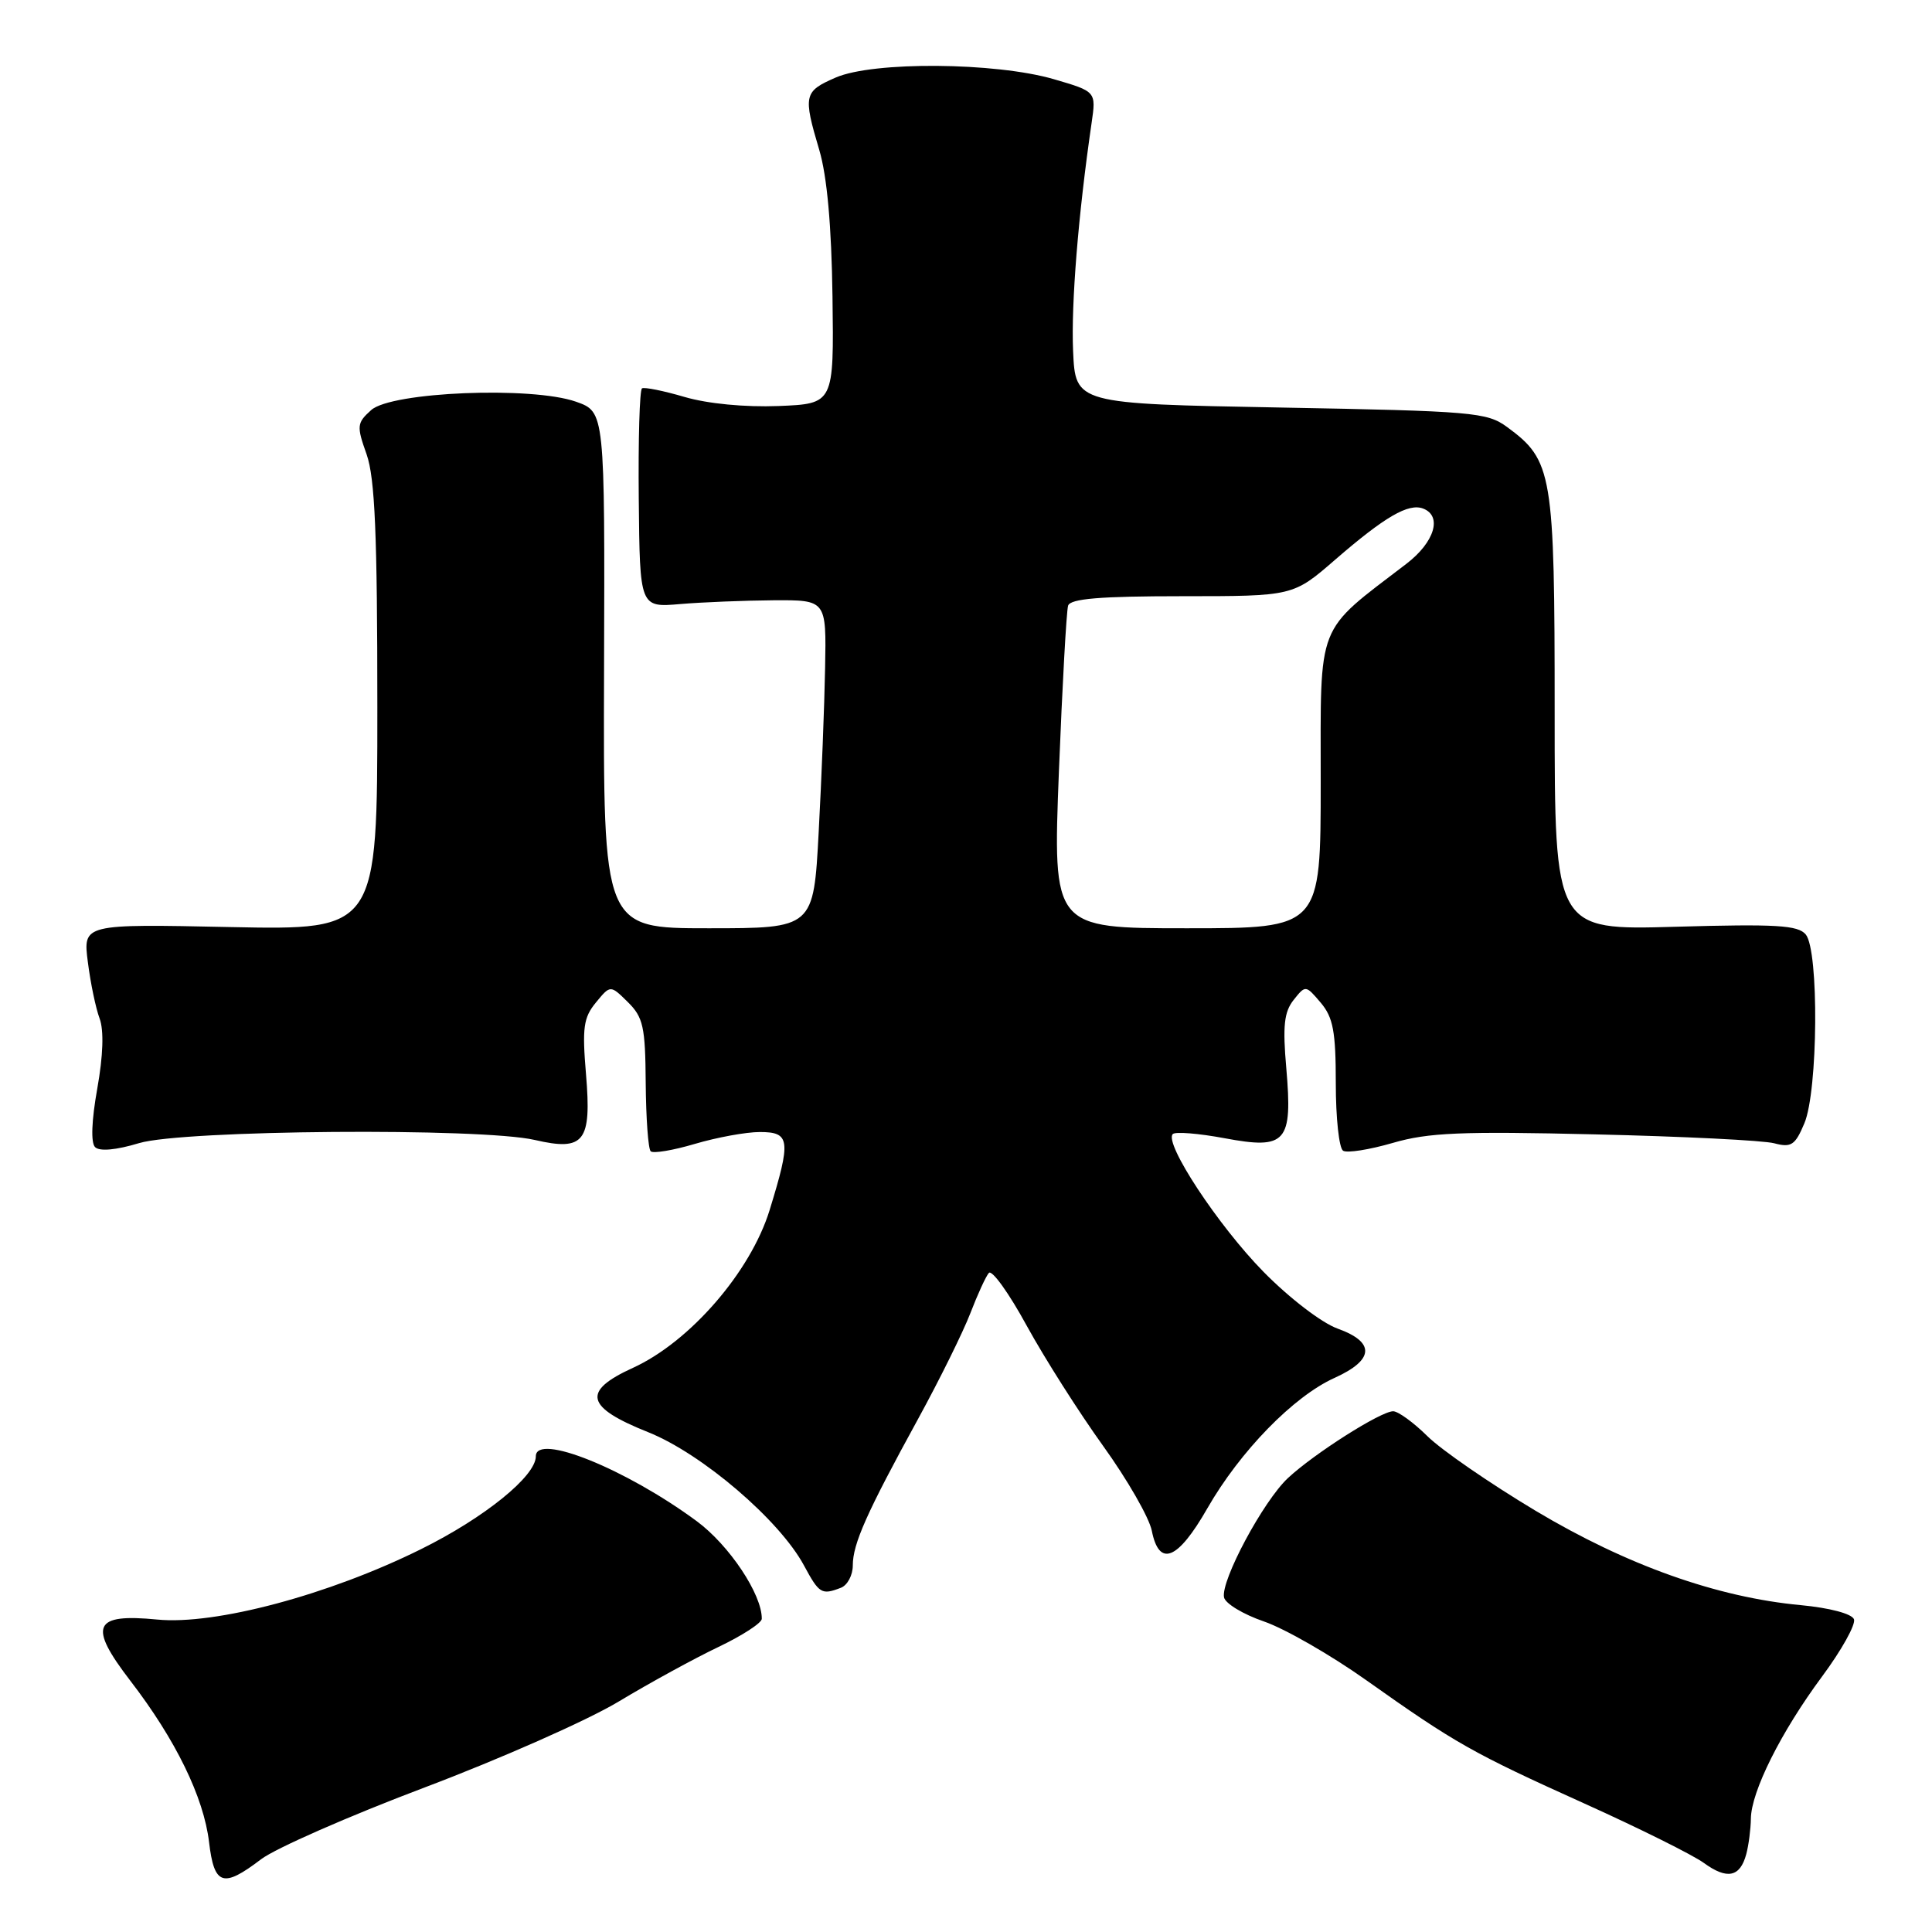 <?xml version="1.0" encoding="UTF-8" standalone="no"?>
<!DOCTYPE svg PUBLIC "-//W3C//DTD SVG 1.1//EN" "http://www.w3.org/Graphics/SVG/1.1/DTD/svg11.dtd" >
<svg xmlns="http://www.w3.org/2000/svg" xmlns:xlink="http://www.w3.org/1999/xlink" version="1.1" viewBox="0 0 256 256">
 <g >
 <path fill="currentColor"
d=" M 34.58 246.37 C 36.48 244.92 46.23 240.64 56.26 236.85 C 66.29 233.06 77.88 227.94 82.00 225.45 C 86.12 222.97 92.07 219.72 95.22 218.22 C 98.36 216.72 100.94 215.05 100.94 214.50 C 100.98 211.27 96.63 204.75 92.33 201.57 C 82.93 194.63 71.00 189.82 71.00 192.97 C 71.00 195.60 64.21 201.10 55.79 205.27 C 43.60 211.32 28.51 215.35 20.85 214.60 C 12.36 213.77 11.65 215.39 17.27 222.71 C 23.28 230.52 26.99 238.14 27.70 244.08 C 28.38 249.83 29.54 250.21 34.58 246.37 Z  M 231.39 245.68 C 231.71 244.48 231.98 242.38 232.00 241.00 C 232.03 237.41 235.99 229.49 241.43 222.15 C 244.02 218.66 245.92 215.24 245.66 214.56 C 245.38 213.83 242.44 213.05 238.62 212.69 C 227.52 211.66 215.55 207.40 203.50 200.20 C 197.45 196.58 190.99 192.13 189.15 190.31 C 187.31 188.49 185.26 187.00 184.60 187.00 C 182.96 187.00 174.16 192.59 170.66 195.85 C 167.39 198.90 161.74 209.45 162.19 211.66 C 162.36 212.48 164.75 213.92 167.50 214.86 C 170.25 215.81 176.32 219.29 181.00 222.61 C 192.85 231.01 195.10 232.28 209.97 238.99 C 217.20 242.25 224.31 245.79 225.77 246.85 C 228.85 249.09 230.57 248.74 231.39 245.68 Z  M 111.42 210.39 C 112.29 210.06 113.00 208.72 113.00 207.43 C 113.00 204.57 114.82 200.48 121.66 188.00 C 124.52 182.78 127.63 176.47 128.58 174.00 C 129.53 171.53 130.63 169.12 131.03 168.67 C 131.44 168.21 133.70 171.36 136.05 175.67 C 138.41 179.97 142.96 187.13 146.16 191.58 C 149.36 196.02 152.27 201.08 152.62 202.83 C 153.59 207.71 156.05 206.73 159.97 199.88 C 164.32 192.29 171.40 185.03 176.83 182.58 C 182.10 180.20 182.25 177.85 177.25 176.05 C 175.14 175.30 170.83 171.99 167.41 168.51 C 161.41 162.40 154.21 151.46 155.40 150.27 C 155.74 149.93 158.83 150.18 162.26 150.82 C 170.44 152.35 171.29 151.39 170.44 141.53 C 169.95 135.95 170.15 134.09 171.41 132.50 C 172.99 130.51 173.01 130.52 175.00 132.86 C 176.65 134.81 177.00 136.68 177.00 143.55 C 177.00 148.13 177.43 152.15 177.97 152.48 C 178.50 152.81 181.46 152.34 184.56 151.44 C 189.26 150.07 193.65 149.89 211.34 150.31 C 222.98 150.58 233.67 151.11 235.09 151.49 C 237.35 152.09 237.87 151.75 239.09 148.84 C 240.90 144.54 241.04 125.95 239.27 123.82 C 238.24 122.59 235.35 122.42 222.02 122.80 C 206.00 123.26 206.00 123.26 206.00 94.38 C 206.00 62.61 205.73 61.01 199.68 56.57 C 197.03 54.63 195.16 54.47 169.68 54.00 C 142.50 53.50 142.50 53.50 142.19 46.50 C 141.92 40.27 142.87 28.45 144.64 16.31 C 145.25 12.13 145.25 12.13 139.63 10.49 C 131.88 8.24 115.72 8.12 110.75 10.27 C 106.51 12.11 106.40 12.61 108.56 19.88 C 109.59 23.36 110.18 29.90 110.31 39.31 C 110.50 53.50 110.50 53.50 103.15 53.80 C 98.71 53.97 93.79 53.50 90.71 52.60 C 87.92 51.78 85.38 51.27 85.07 51.46 C 84.75 51.65 84.56 58.26 84.64 66.15 C 84.78 80.50 84.78 80.50 90.14 80.04 C 93.09 79.79 98.65 79.57 102.50 79.54 C 109.50 79.50 109.50 79.50 109.33 88.50 C 109.24 93.45 108.86 103.24 108.48 110.25 C 107.80 123.00 107.80 123.00 93.86 123.00 C 79.93 123.00 79.93 123.00 80.04 88.79 C 80.15 54.58 80.15 54.58 76.33 53.23 C 70.46 51.16 51.85 51.92 49.18 54.34 C 47.28 56.05 47.24 56.44 48.58 60.21 C 49.68 63.36 50.00 70.78 50.00 93.74 C 50.00 123.24 50.00 123.24 30.49 122.84 C 10.99 122.43 10.99 122.43 11.64 127.47 C 11.99 130.24 12.69 133.61 13.20 134.96 C 13.78 136.53 13.67 139.87 12.89 144.24 C 12.13 148.49 12.02 151.42 12.60 152.00 C 13.19 152.59 15.39 152.39 18.43 151.47 C 24.23 149.72 63.73 149.41 70.86 151.05 C 77.42 152.57 78.40 151.30 77.65 142.36 C 77.13 136.19 77.31 134.84 78.96 132.84 C 80.88 130.50 80.88 130.50 83.19 132.78 C 85.23 134.79 85.51 136.05 85.56 143.51 C 85.60 148.16 85.89 152.23 86.22 152.55 C 86.54 152.87 89.18 152.43 92.08 151.57 C 94.99 150.71 98.86 150.00 100.68 150.00 C 104.71 150.00 104.84 151.05 101.97 160.37 C 99.44 168.54 91.42 177.80 83.86 181.25 C 77.07 184.35 77.57 186.45 85.88 189.77 C 93.00 192.61 103.29 201.41 106.53 207.43 C 108.55 211.18 108.87 211.37 111.42 210.39 Z  M 140.31 102.25 C 140.76 90.84 141.31 80.94 141.53 80.25 C 141.83 79.33 145.76 79.00 156.64 79.00 C 171.34 79.00 171.34 79.00 176.92 74.16 C 183.49 68.47 186.63 66.64 188.58 67.39 C 191.14 68.38 190.09 71.85 186.35 74.71 C 174.28 83.95 175.00 82.12 175.00 103.62 C 175.00 123.00 175.00 123.00 157.25 123.00 C 139.50 123.00 139.50 123.00 140.31 102.25 Z "/>
</g>
</svg>